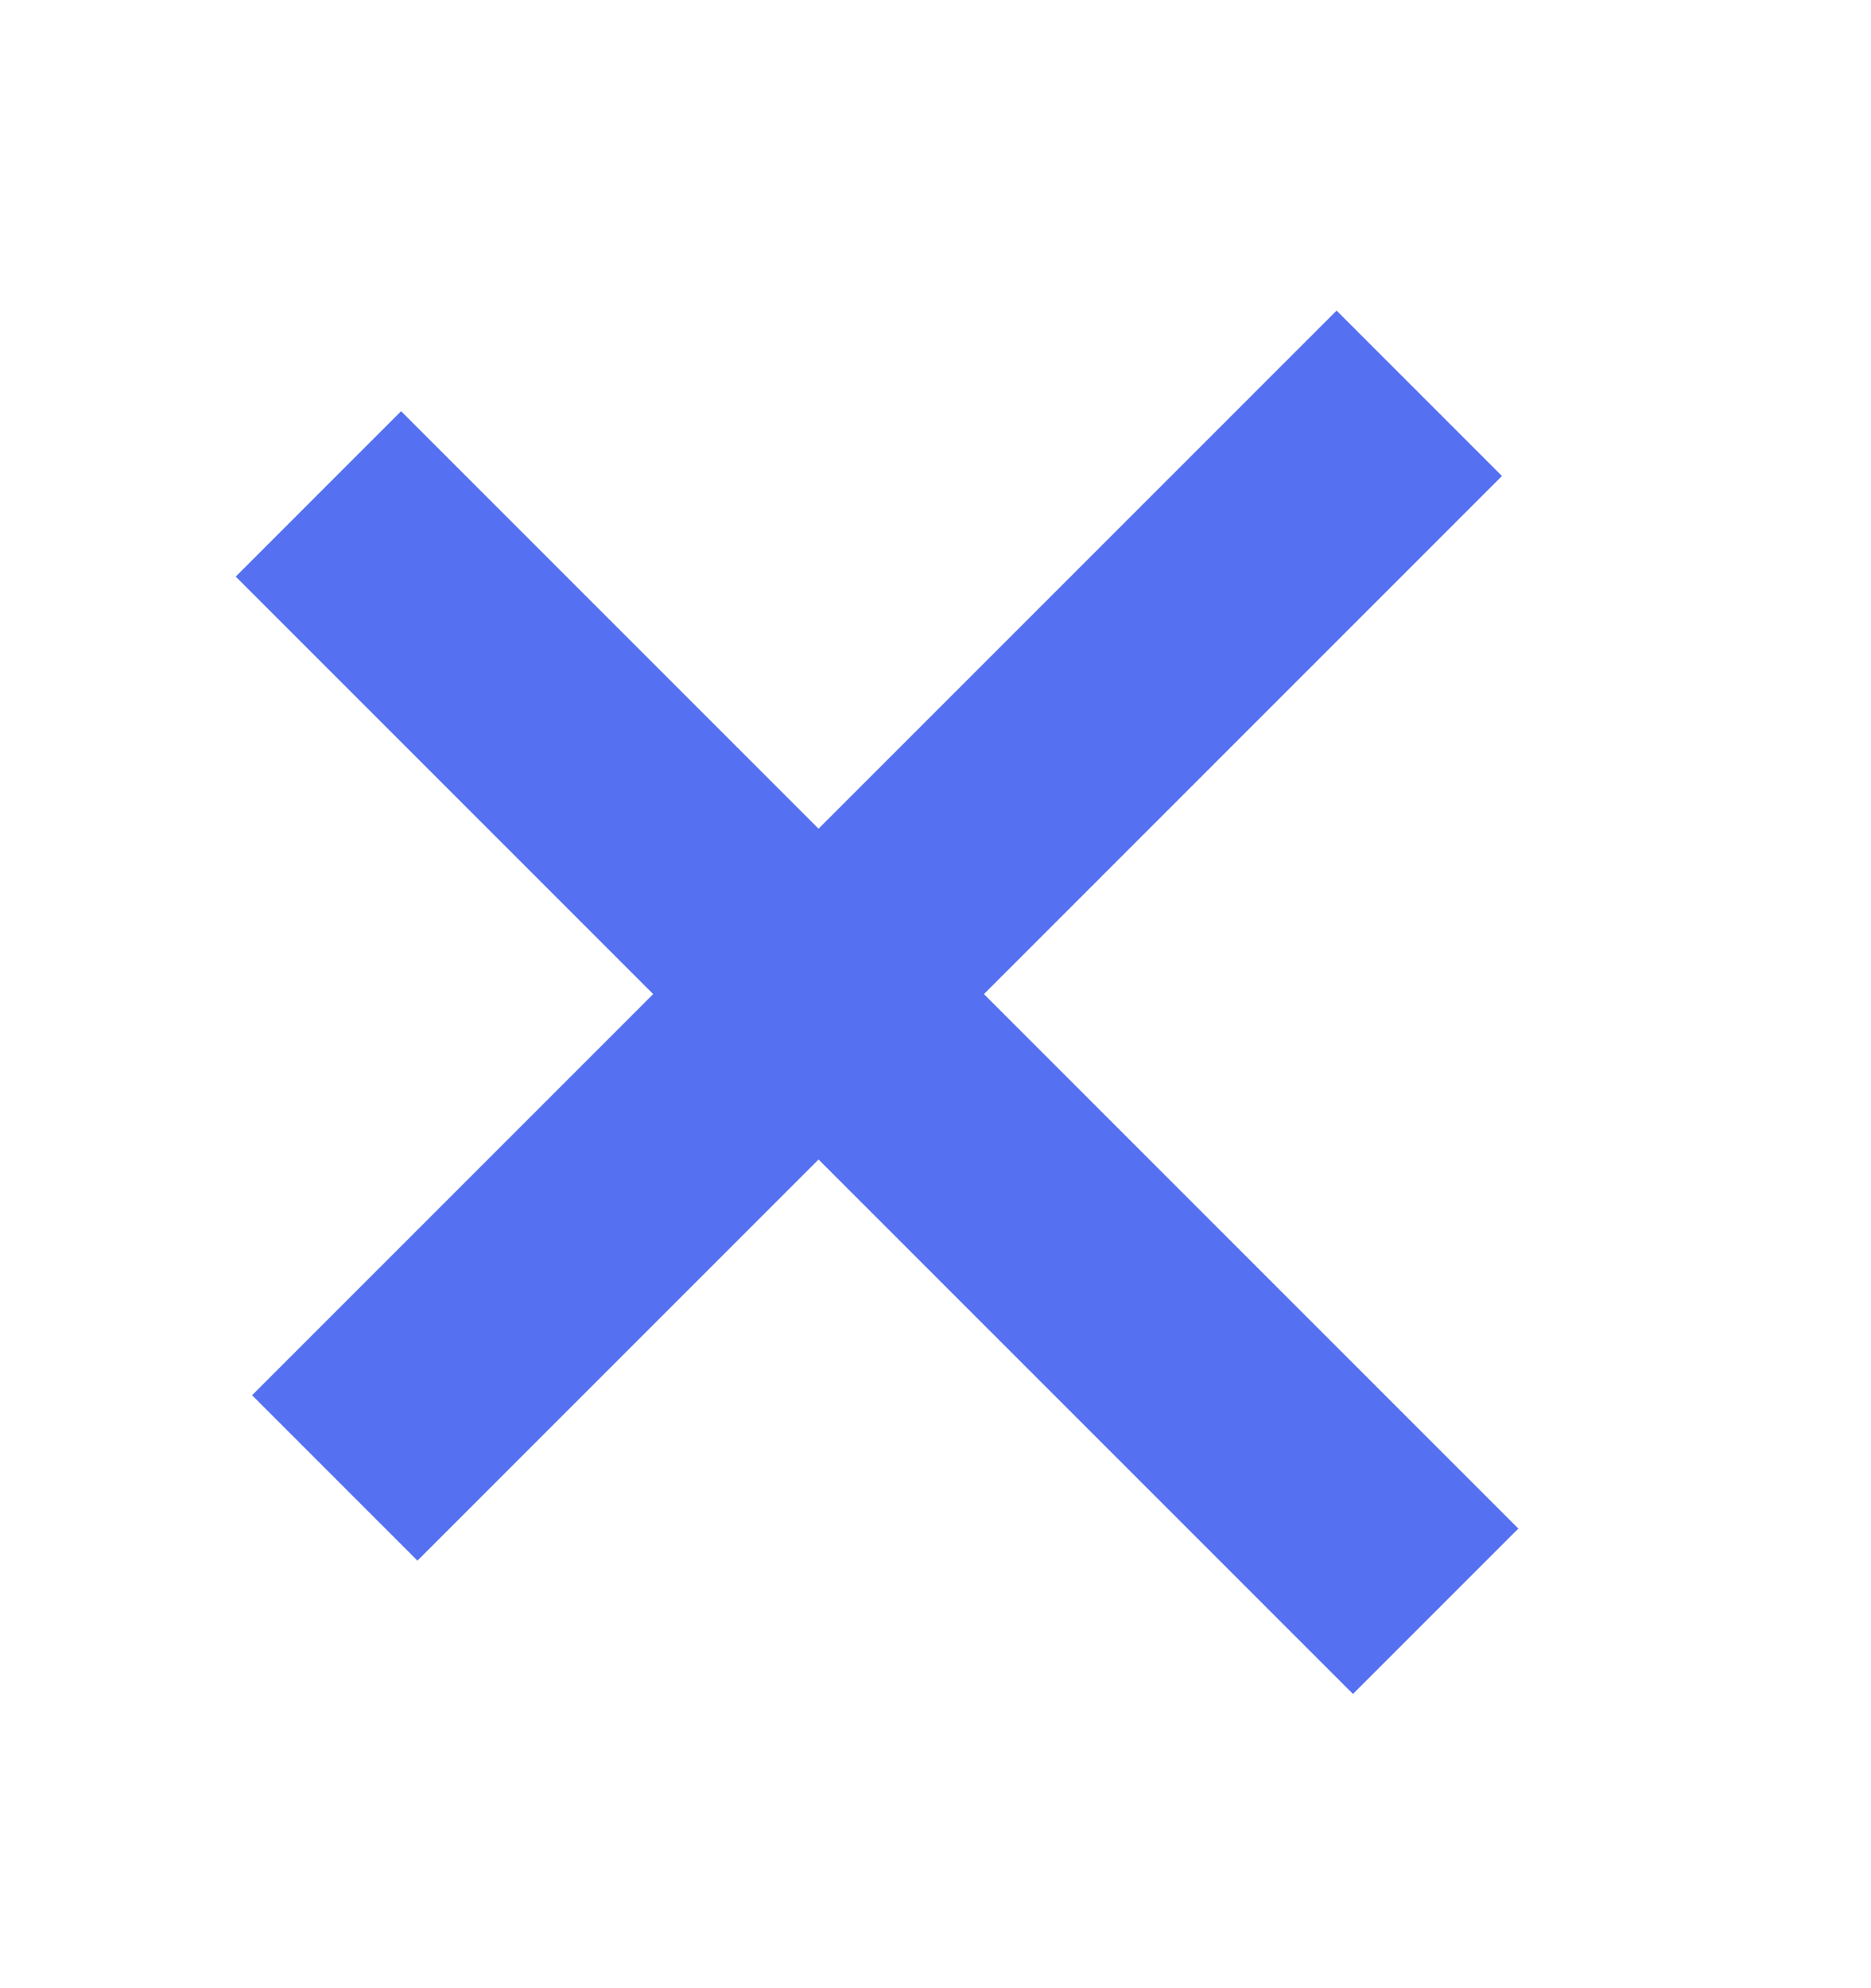 <svg width="16" height="17" viewBox="0 0 16 17" fill="none" xmlns="http://www.w3.org/2000/svg">
<path d="M3.57 11.93L11.43 4.07" stroke="#5570F1" stroke-width="2" stroke-linecap="square"/>
<path d="M11.57 13.07L3.43 4.93" stroke="#5570F1" stroke-width="2" stroke-linecap="square"/>
</svg>

